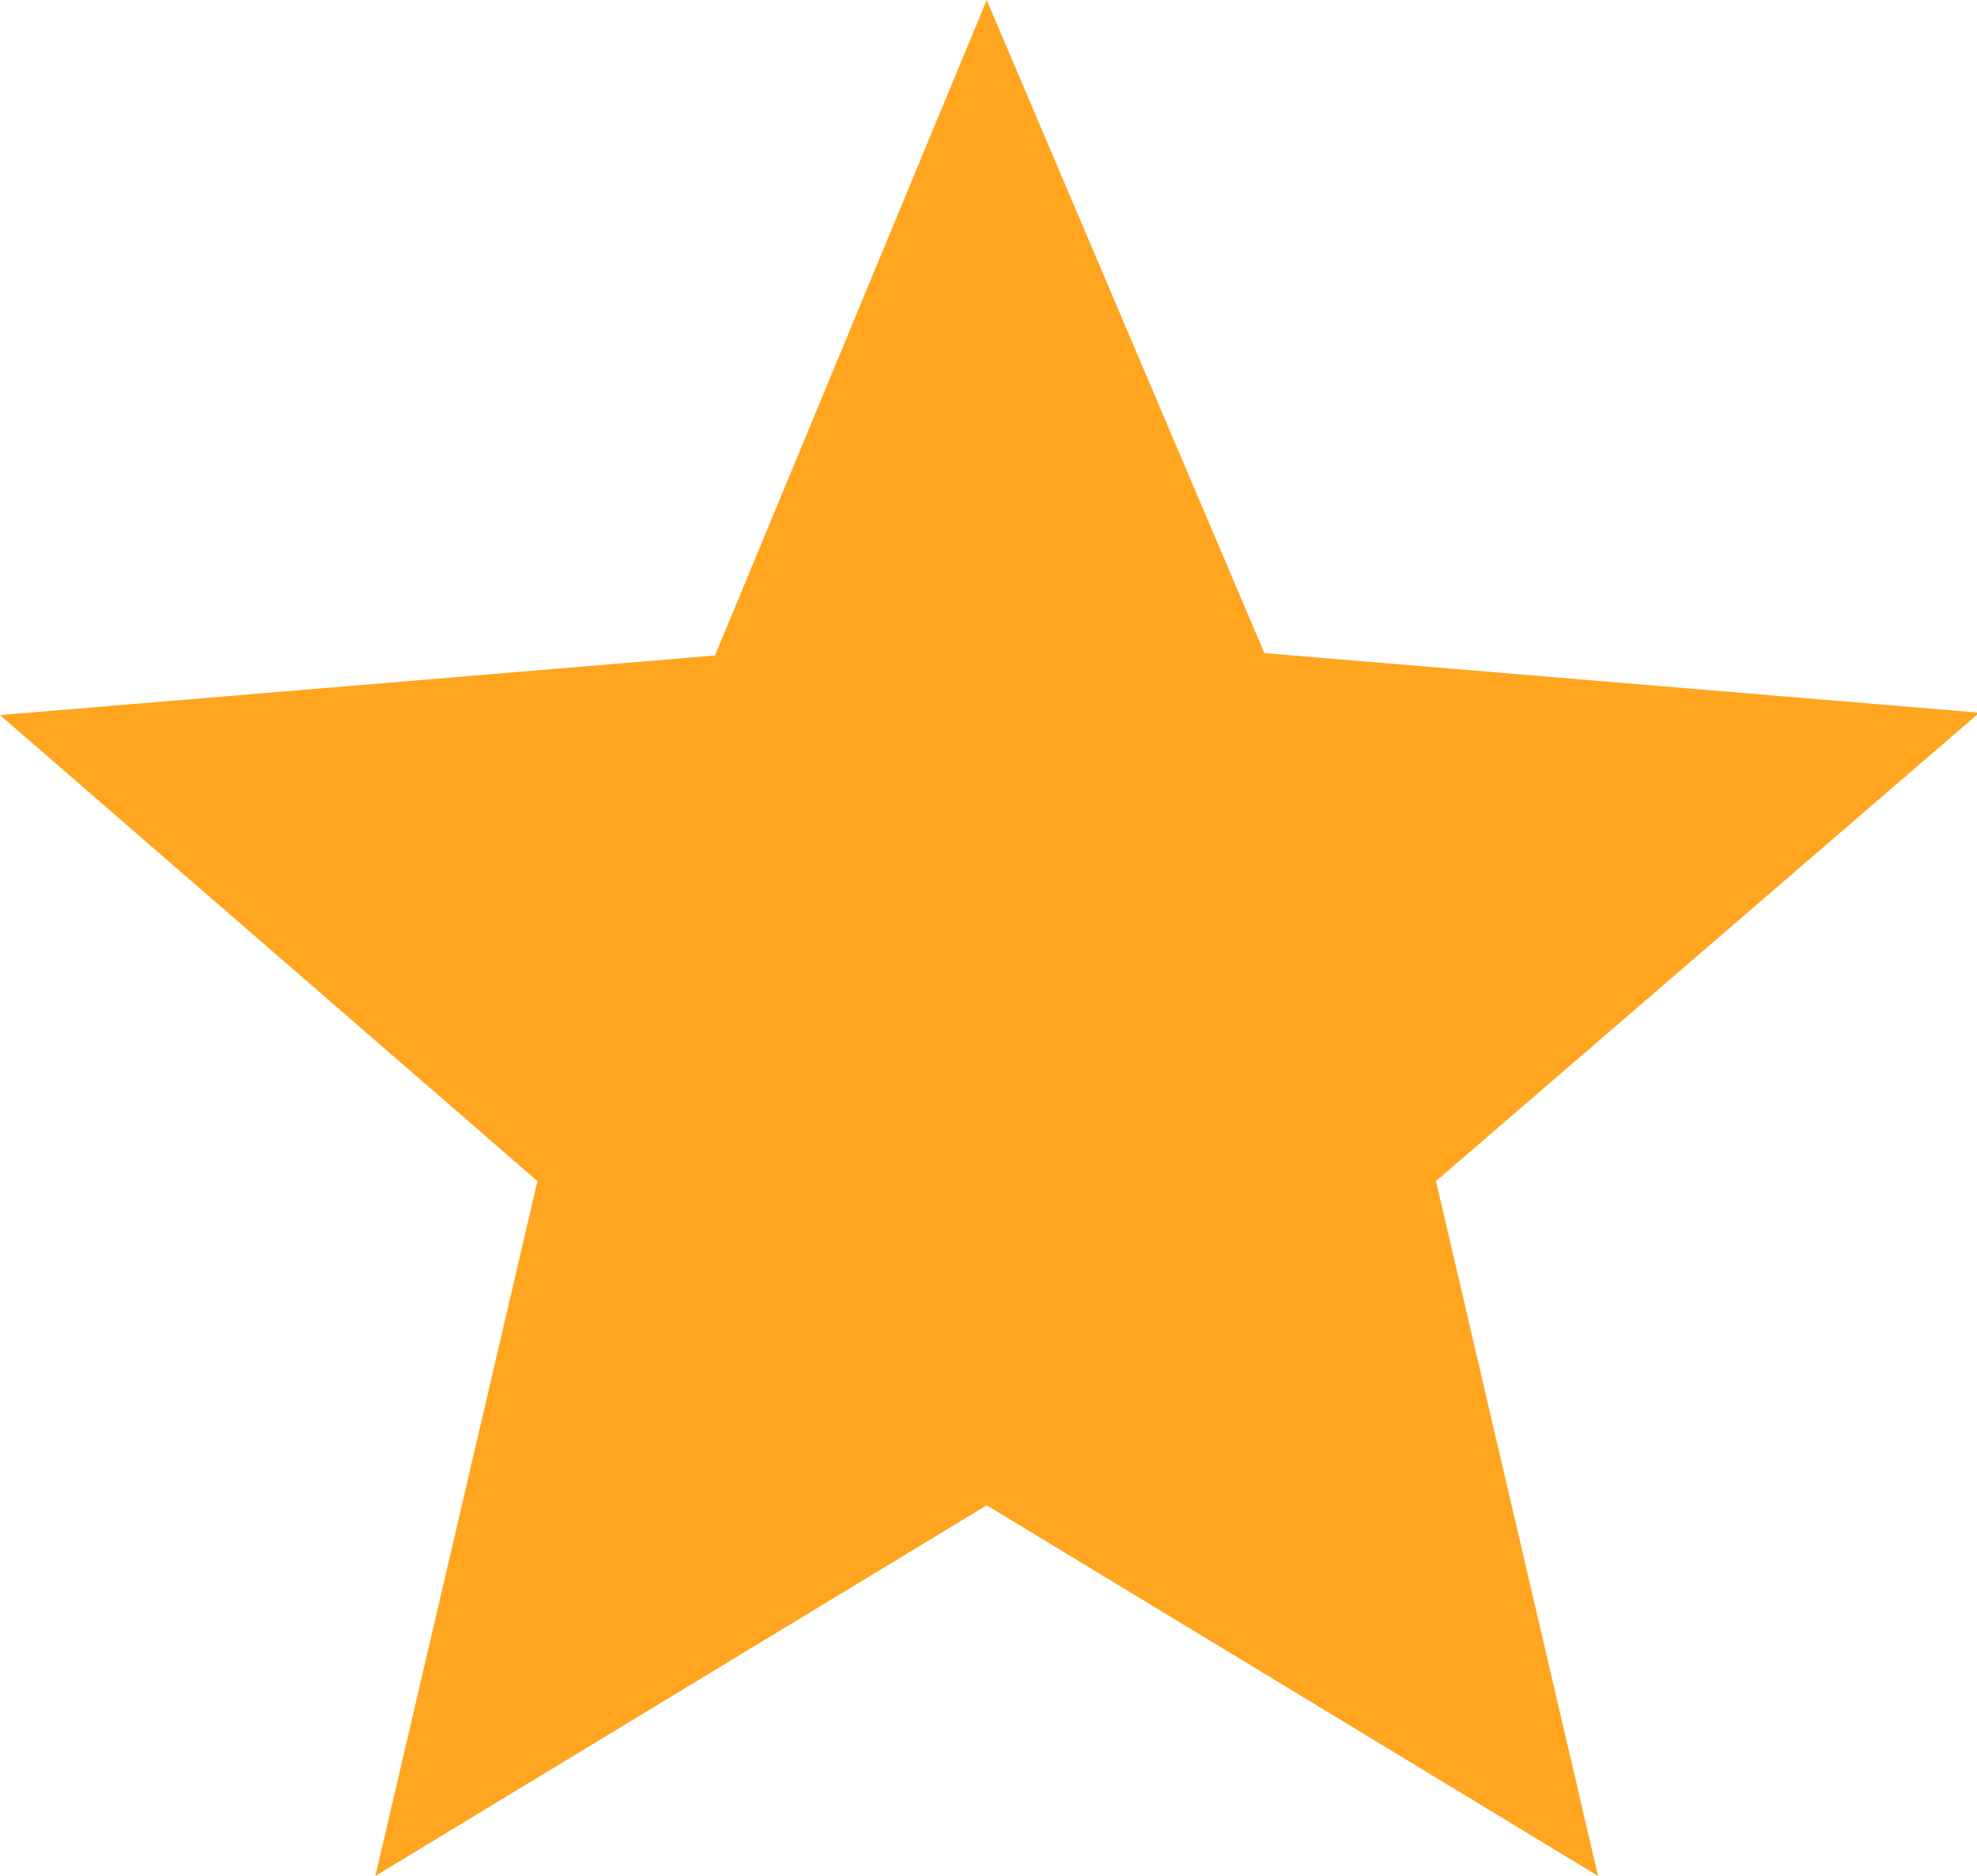 <svg xmlns="http://www.w3.org/2000/svg" viewBox="0 0 16.59 15.74"><defs><style>.cls-1{fill:#ffa51f;}</style></defs><title>bem-star-ik-full</title><g id="Layer_2" data-name="Layer 2"><g id="Layer_1-2" data-name="Layer 1"><path class="cls-1" d="M8.28,12.63,3.15,15.74,4.51,9.91,0,6l6-.5L8.28,0l2.33,5.48,6,.5L12.05,9.91l1.36,5.83Z"/></g></g></svg>